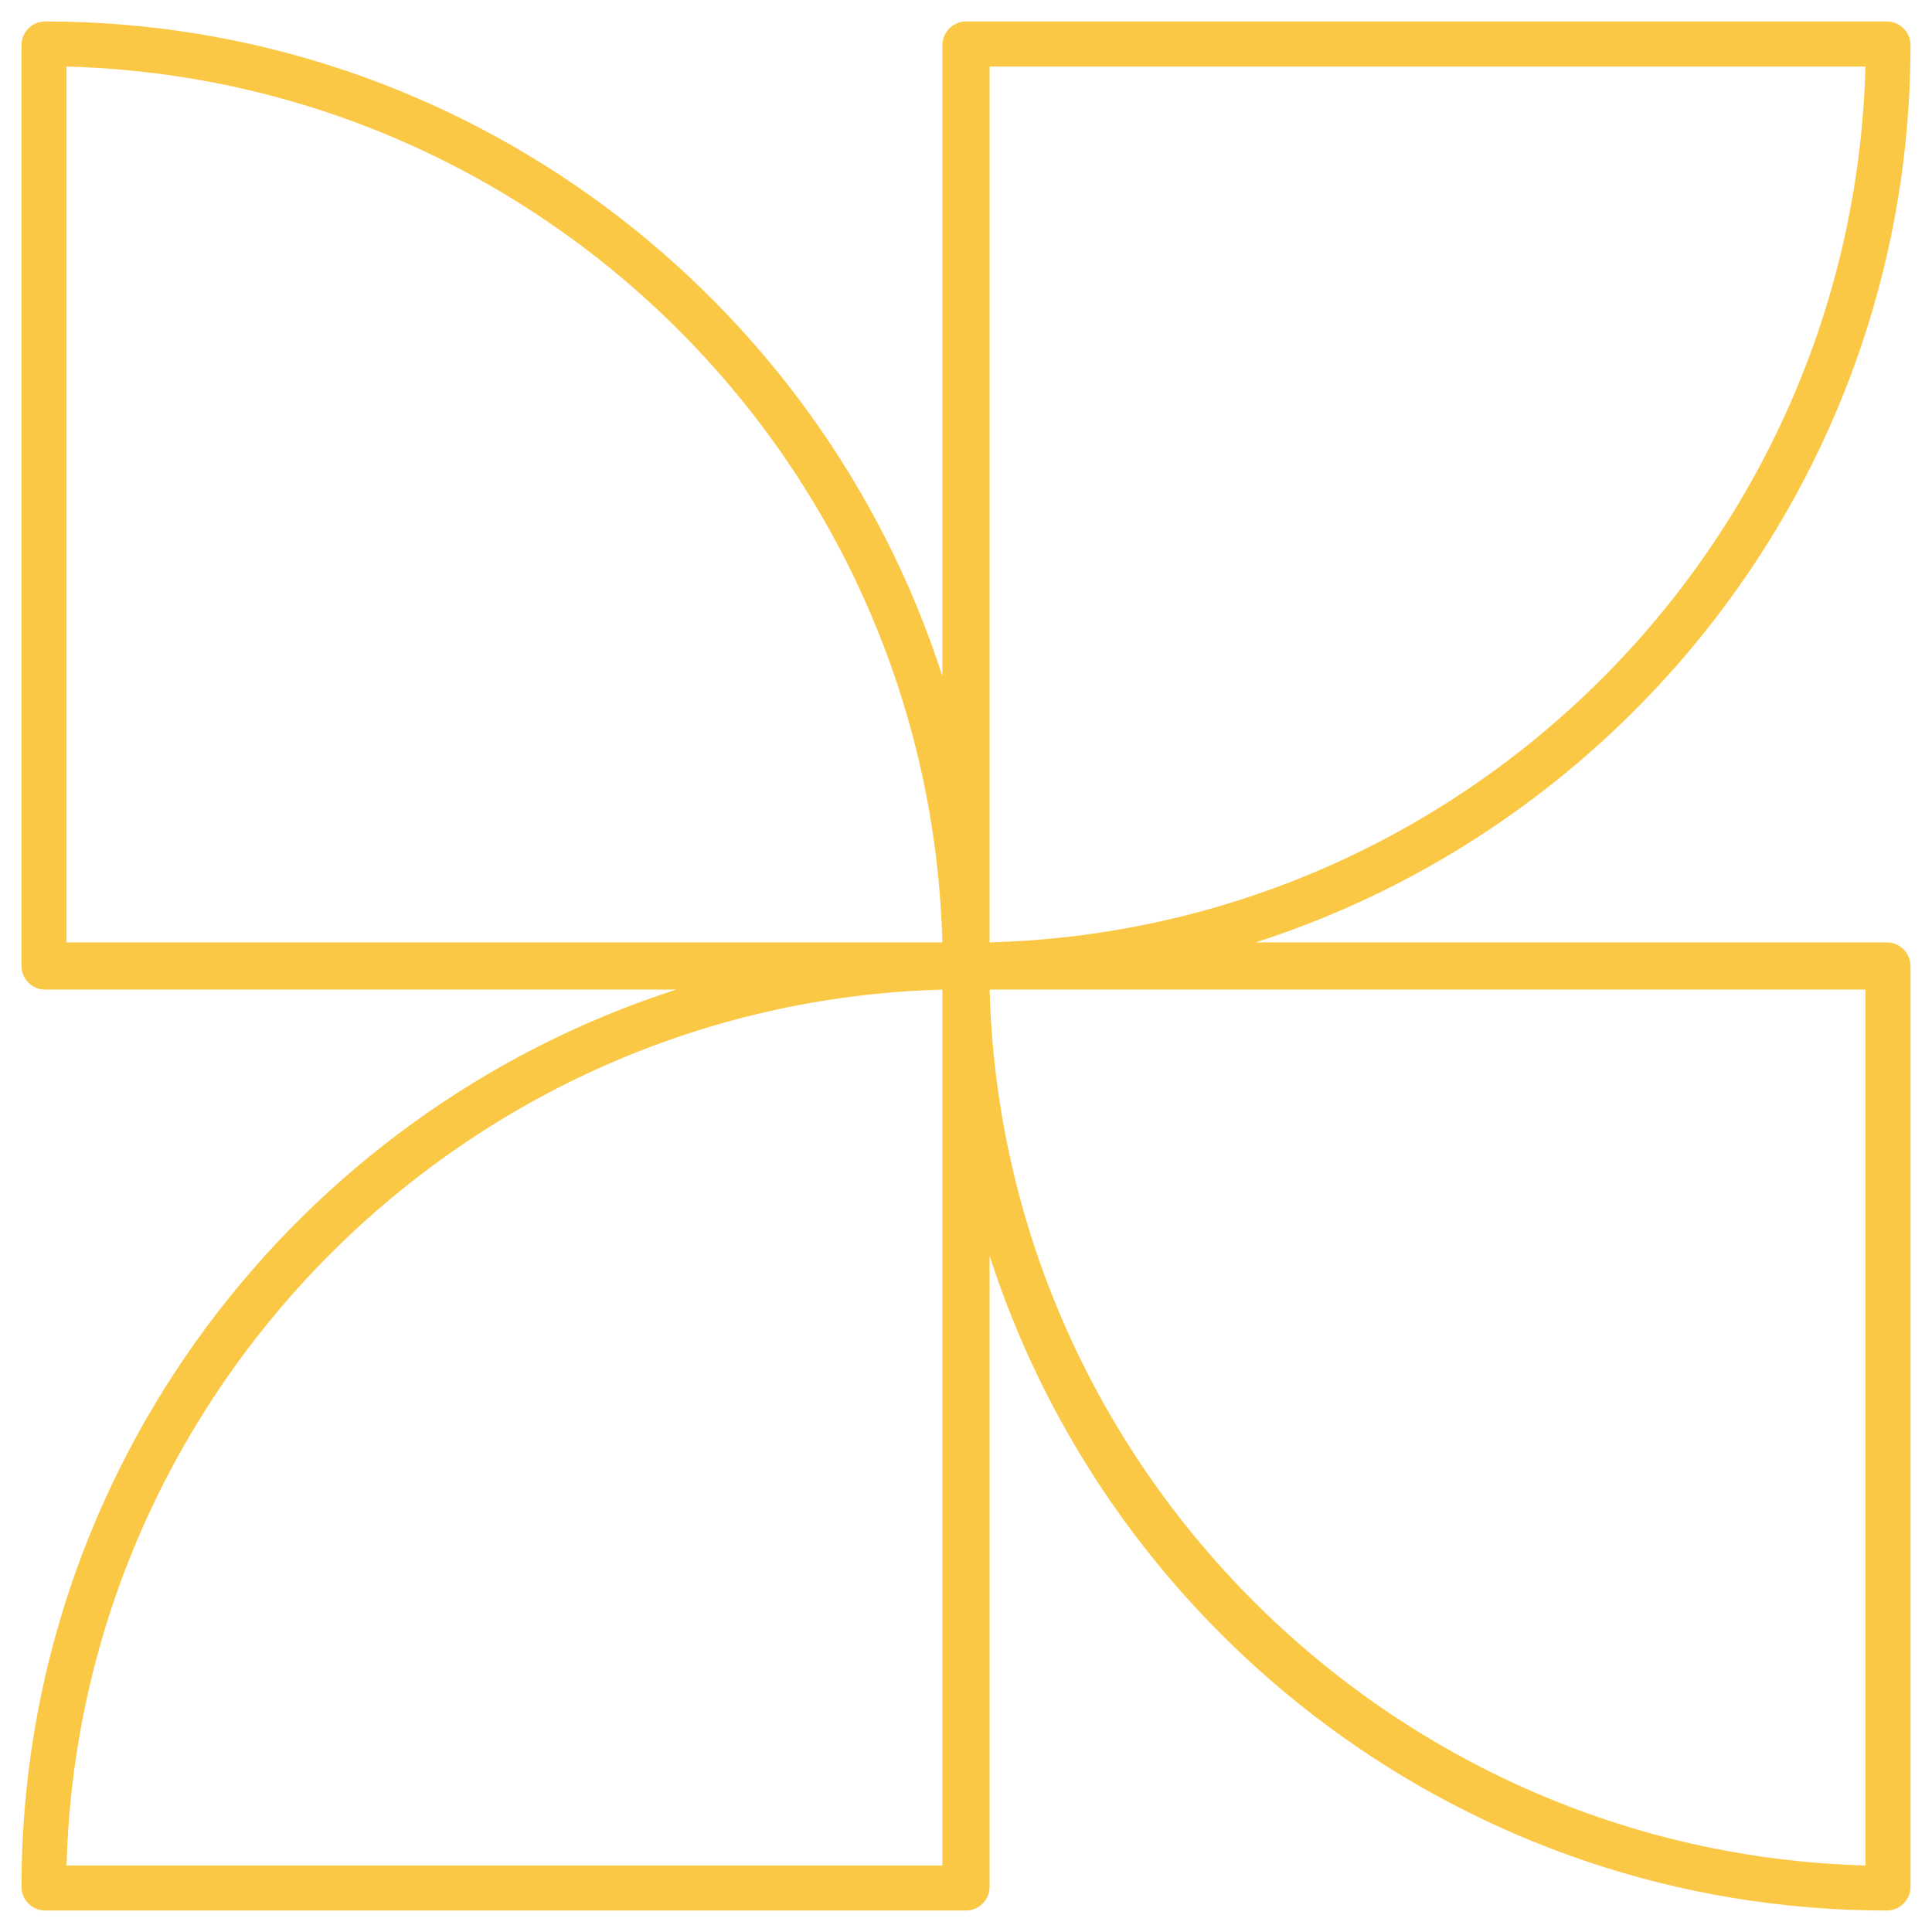 <?xml version="1.0" encoding="utf-8"?>
<!-- Generator: Adobe Illustrator 28.0.0, SVG Export Plug-In . SVG Version: 6.00 Build 0)  -->
<svg version="1.1" id="Laag_1" xmlns="http://www.w3.org/2000/svg" xmlns:xlink="http://www.w3.org/1999/xlink" x="0px" y="0px"
	 viewBox="0 0 90 90" style="enable-background:new 0 0 90 90;" xml:space="preserve">
<style type="text/css">
	.st0{fill:#FAC844;}
</style>
<path class="st0" d="M87.9,43.9H58.5C76.2,38.2,89,21.6,89,2.1C89,1.5,88.5,1,87.9,1H45c-0.6,0-1.1,0.5-1.1,1.1v29.4
	C38.2,13.8,21.6,1,2.1,1C1.5,1,1,1.5,1,2.1V45c0,0.6,0.5,1.1,1.1,1.1h29.4C13.8,51.8,1,68.4,1,87.9C1,88.5,1.5,89,2.1,89H45
	c0.6,0,1.1-0.5,1.1-1.1V58.5C51.8,76.2,68.4,89,87.9,89c0.6,0,1.1-0.5,1.1-1.1V45C89,44.4,88.5,43.9,87.9,43.9z M46.1,3.1h40.8
	c-0.6,22.3-18.6,40.2-40.8,40.8V3.1z M3.1,3.1c22.3,0.6,40.2,18.6,40.8,40.8H3.1V3.1z M43.9,86.9H3.1c0.6-22.2,18.6-40.2,40.8-40.8
	V86.9z M86.9,86.9c-22.2-0.6-40.2-18.6-40.8-40.8h40.8V86.9z"/>
</svg>
